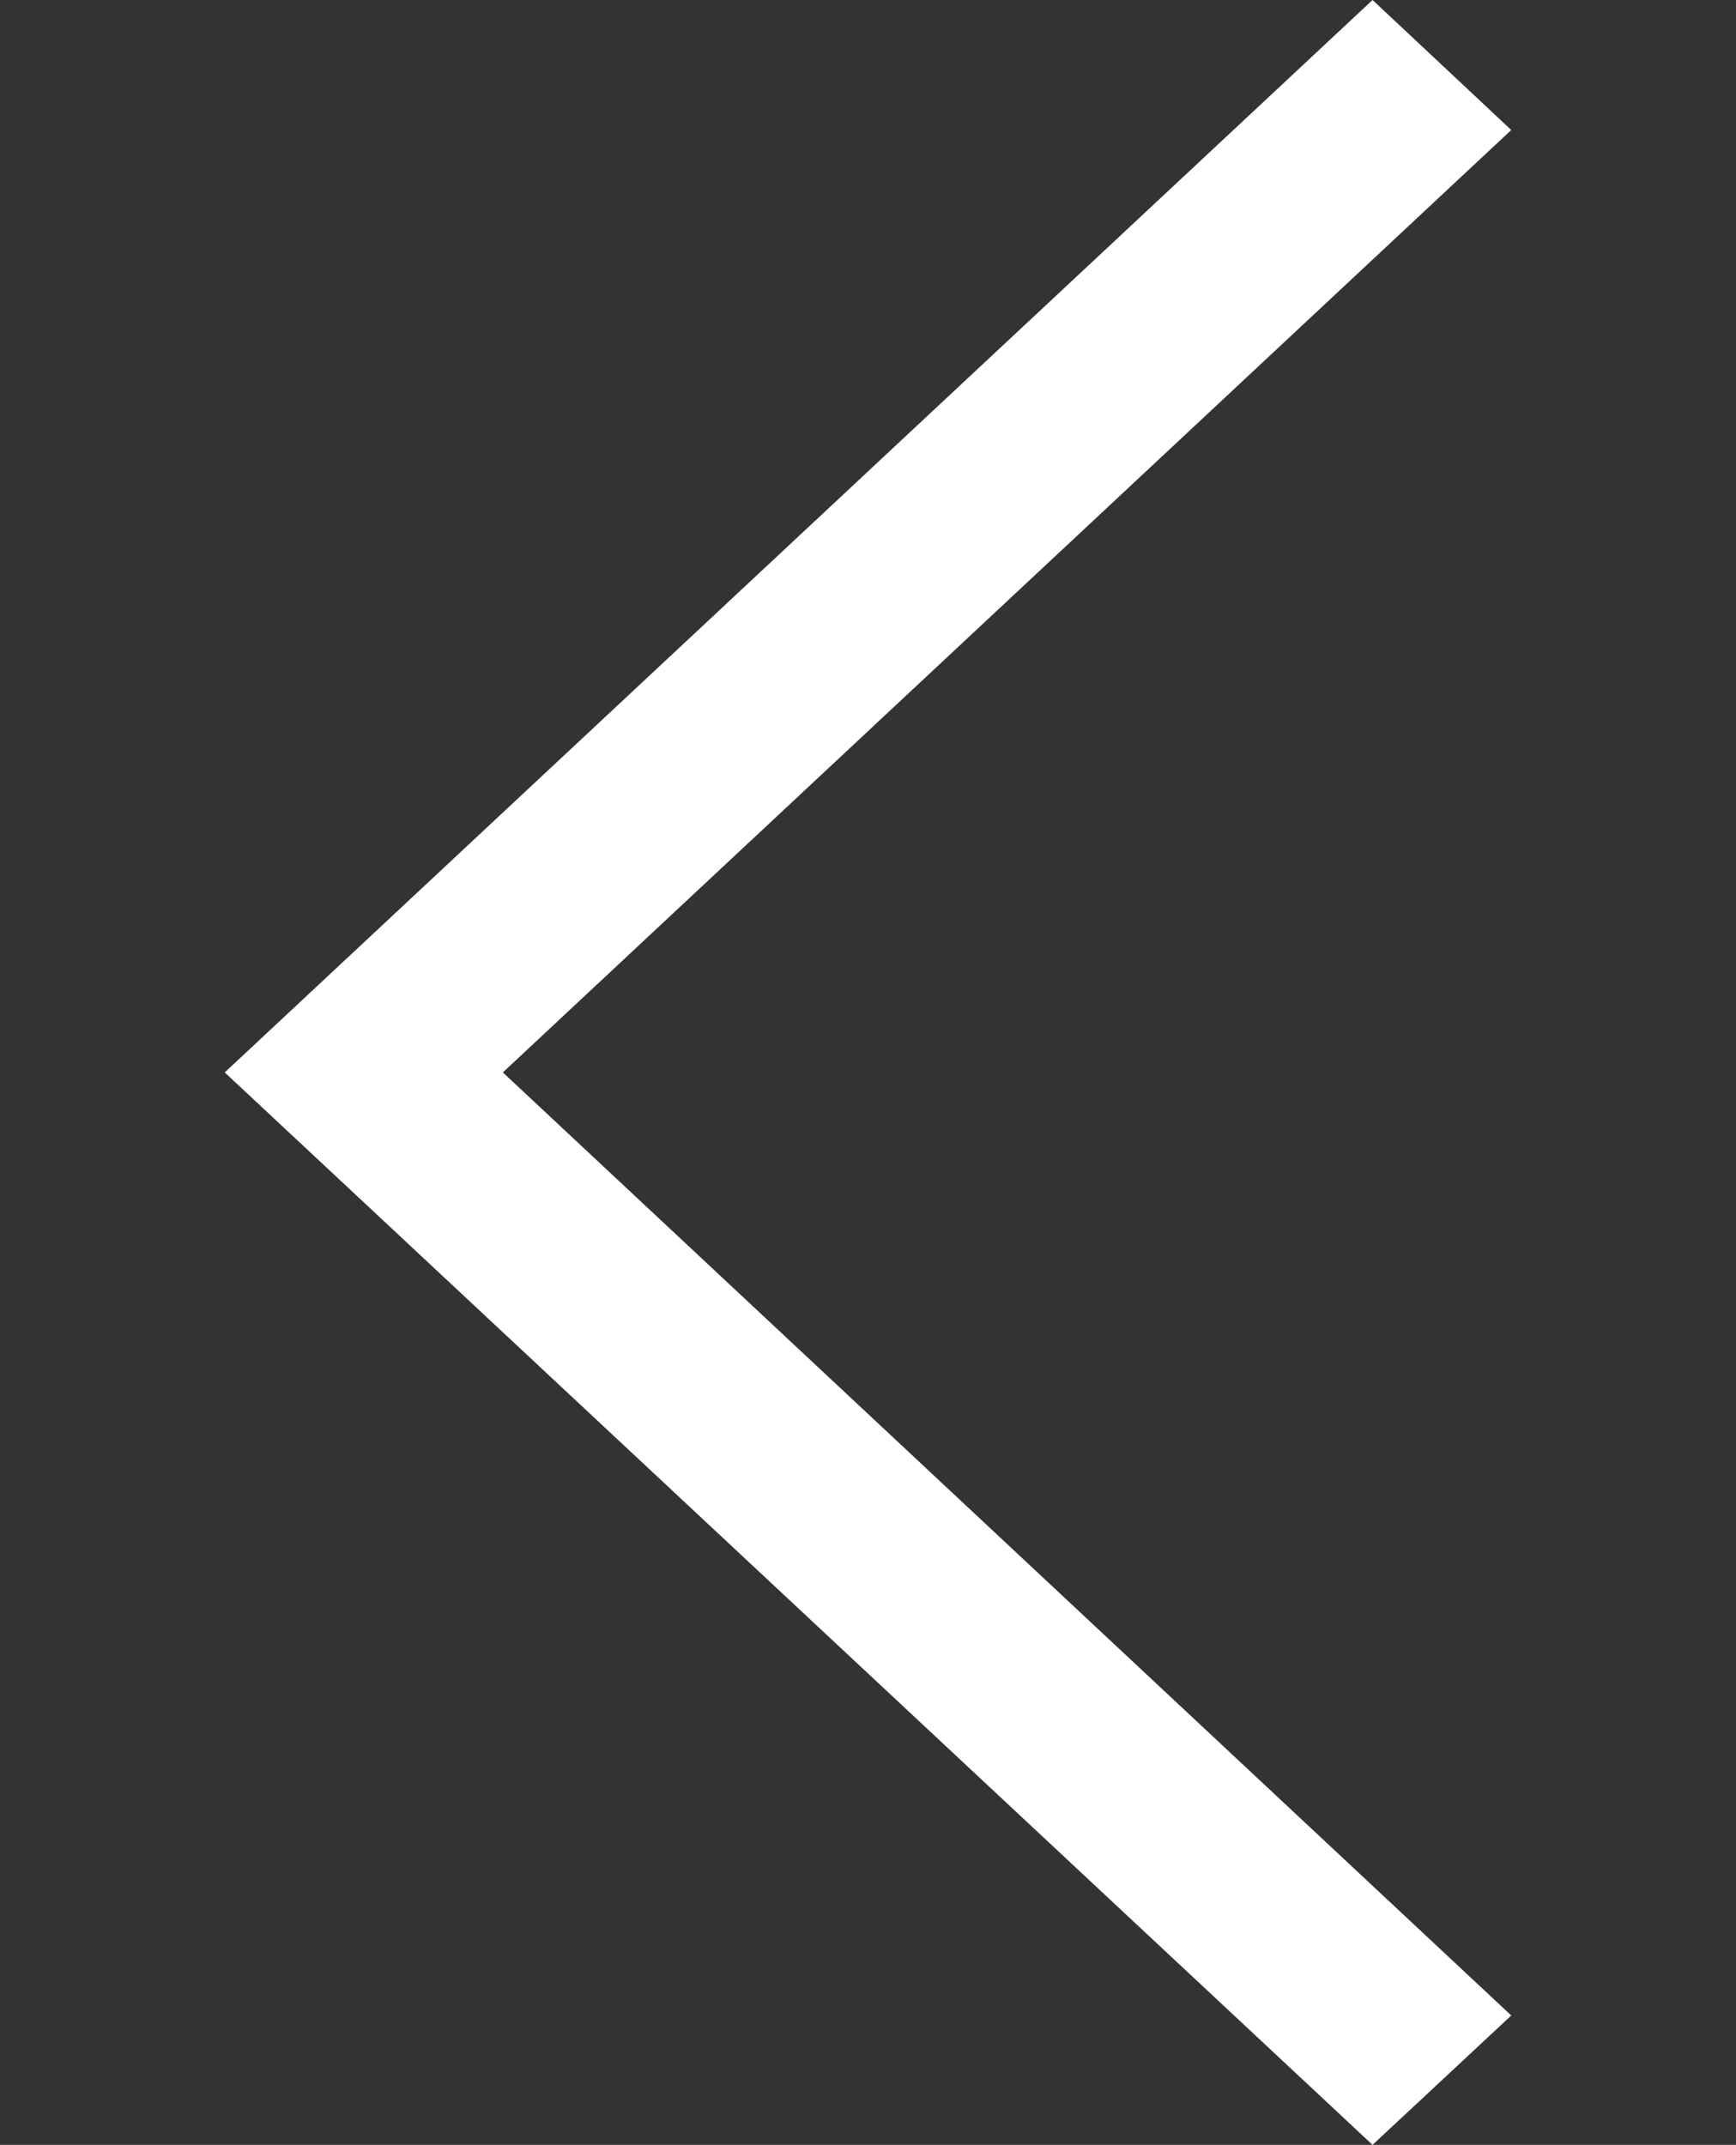 <?xml version="1.0" encoding="utf-8"?>
<!-- Generator: Adobe Illustrator 15.0.0, SVG Export Plug-In . SVG Version: 6.00 Build 0)  -->
<!DOCTYPE svg PUBLIC "-//W3C//DTD SVG 1.1//EN" "http://www.w3.org/Graphics/SVG/1.1/DTD/svg11.dtd">
<svg version="1.1" id="Layer_1" xmlns="http://www.w3.org/2000/svg" xmlns:xlink="http://www.w3.org/1999/xlink" x="0px" y="0px"
	 width="61px" height="75.342px" viewBox="225.5 218.329 61 75.342" enable-background="new 225.5 218.329 61 75.342"
	 xml:space="preserve">
<rect x="225.5" y="218.329" width="61" height="75.342" fill="#333333" stroke="none"/>
<polygon fill="#FFFFFF" points="278.603,222.896 273.729,218.329 233.397,256 273.729,293.671 278.603,289.127 243.169,256 "/>
</svg>
